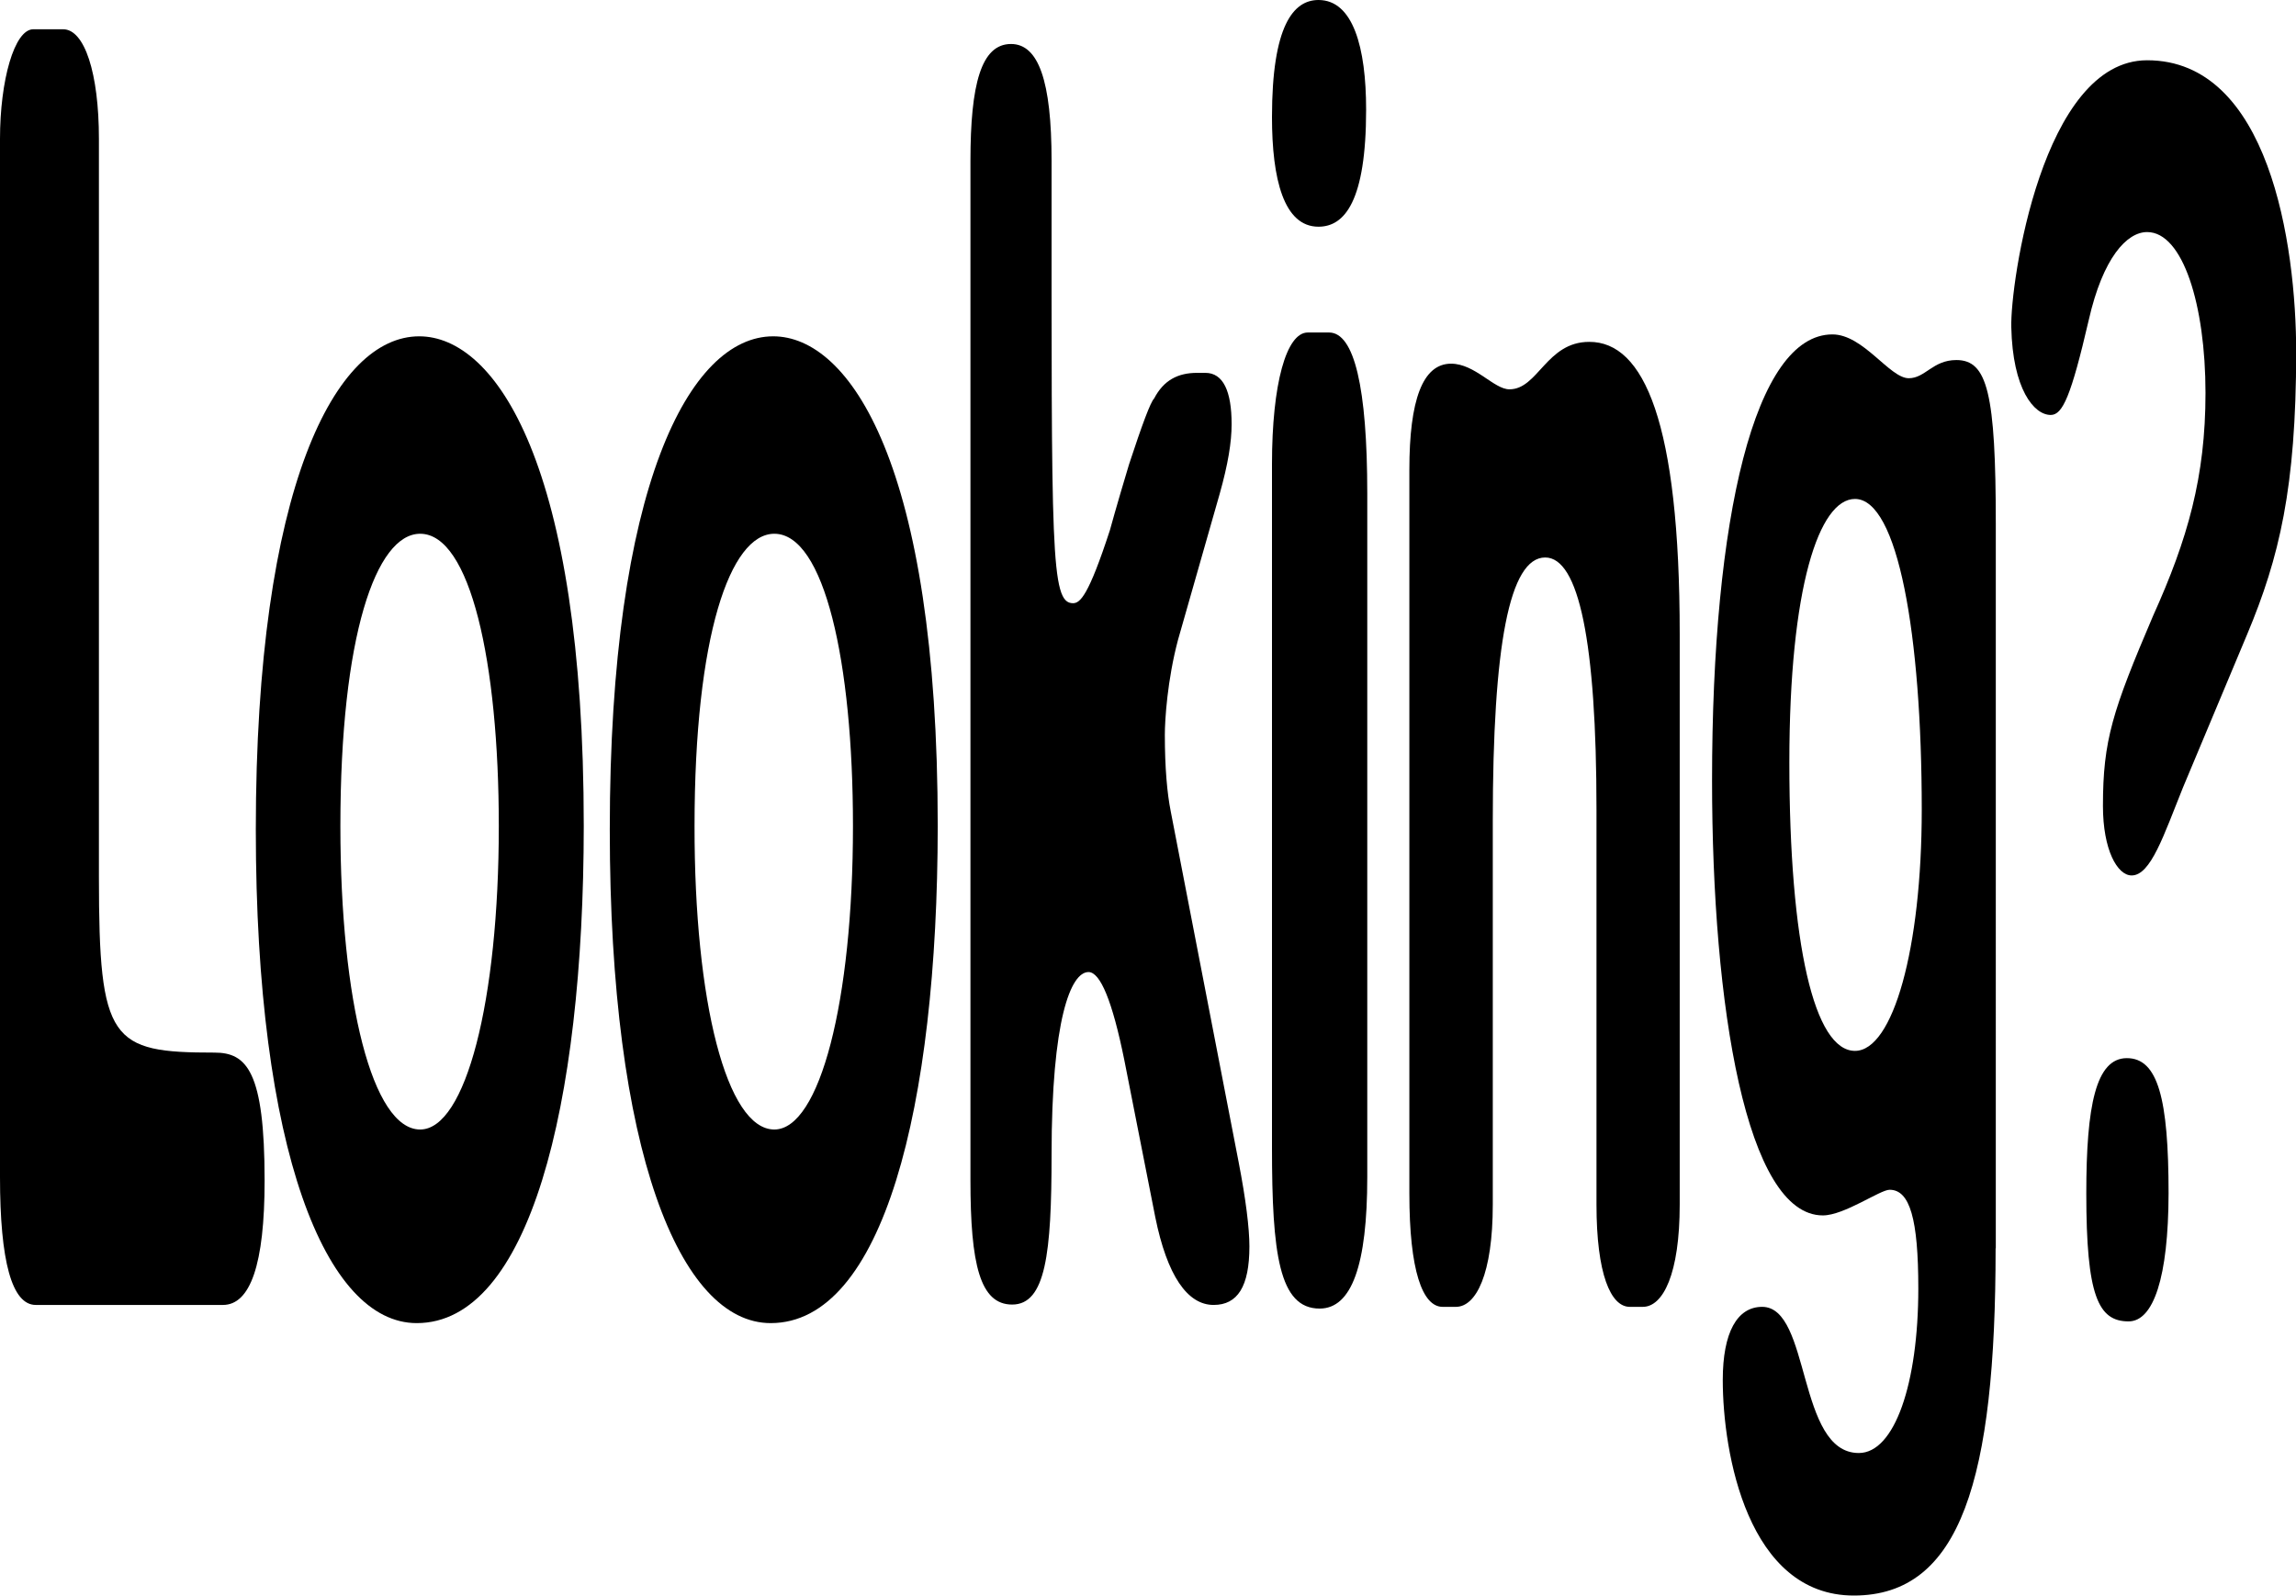 <?xml version="1.0" encoding="utf-8"?>
<!-- Generator: Adobe Illustrator 26.1.0, SVG Export Plug-In . SVG Version: 6.00 Build 0)  -->
<svg version="1.1" id="Layer_1" xmlns="http://www.w3.org/2000/svg" xmlns:xlink="http://www.w3.org/1999/xlink" x="0px" y="0px"
	 viewBox="0 0 120 83.4" style="enable-background:new 0 0 120 83.4;" xml:space="preserve">
<g>
	<path d="M5.17,7.26v38.59c0,8.6,0.62,9.17,6.04,9.17c1.68,0,2.62,0.96,2.62,6.69c0,4.39-0.75,6.5-2.18,6.5H1.87
		C0.62,68.21,0,65.92,0,61.52V7.26C0,4.2,0.75,1.53,1.74,1.53H3.3C4.42,1.53,5.17,3.82,5.17,7.26z"/>
	<path d="M21.78,69.16c-4.74,0-8.41-8.98-8.41-25.79c0-17.96,4.17-25.79,8.54-25.79c3.99,0,8.6,6.69,8.6,25.6
		C30.5,57.89,27.63,69.16,21.78,69.16z M21.96,59.04c2.37,0,4.11-6.69,4.11-15.86c0-8.6-1.5-15.28-4.11-15.28
		c-2.31,0-4.17,5.35-4.17,15.28C17.79,52.35,19.47,59.04,21.96,59.04z"/>
	<path d="M40.28,69.16c-4.74,0-8.41-8.98-8.41-25.79c0-17.96,4.17-25.79,8.54-25.79c3.99,0,8.6,6.69,8.6,25.6
		C49,57.89,46.14,69.16,40.28,69.16z M40.47,59.04c2.37,0,4.11-6.69,4.11-15.86c0-8.6-1.5-15.28-4.11-15.28
		c-2.31,0-4.17,5.35-4.17,15.28C36.29,52.35,37.98,59.04,40.47,59.04z"/>
	<path d="M64.74,60.76c0.37,1.91,0.56,3.44,0.56,4.39c0,2.1-0.62,3.06-1.87,3.06c-1.37,0-2.43-1.53-3.05-4.59l-1.62-8.22
		c-0.62-3.06-1.25-4.59-1.87-4.59c-0.93,0-1.93,2.48-1.93,9.55c0,5.16-0.31,7.83-2.06,7.83c-1.68,0-2.18-2.1-2.18-6.5V8.41
		c0-4.01,0.56-6.11,2.12-6.11c1.43,0,2.12,1.91,2.12,6.11c0,20.44-0.06,23.12,1.12,23.12c0.37,0,0.81-0.38,1.93-3.82
		c0,0,0.31-1.15,1-3.44c0.69-2.1,1.12-3.25,1.31-3.44c0.5-0.96,1.25-1.34,2.24-1.34h0.44c0.93,0,1.37,0.96,1.37,2.68
		c0,0.95-0.19,2.1-0.62,3.63l-2.18,7.64c-0.56,2.1-0.69,4.2-0.69,4.97c0,1.72,0.12,3.06,0.31,4.01L64.74,60.76z"/>
	<path d="M68.91,11.85c-1.81,0-2.43-2.48-2.43-5.73C66.48,1.34,67.6,0,68.91,0c1.81,0,2.49,2.48,2.49,5.73
		C71.4,10.51,70.28,11.85,68.91,11.85z M71.46,25.79v35.73c0,4.59-0.81,6.88-2.49,6.88c-2.12,0-2.49-2.87-2.49-8.41V24.26
		c0-4.2,0.75-6.88,1.87-6.88h1.12C70.78,17.39,71.46,20.25,71.46,25.79z"/>
	<path d="M87.79,33.15v29.81c0,3.63-0.87,5.35-1.93,5.35h-0.68c-1,0-1.74-1.72-1.74-5.35V42.32c0-8.79-0.93-13.18-2.68-13.18
		c-1.87,0-2.74,4.59-2.74,13.76v20.06c0,3.63-0.87,5.35-1.93,5.35h-0.69c-1.06,0-1.74-1.91-1.74-5.92V24.55
		c0-3.63,0.69-5.54,2.18-5.54c1.25,0,2.24,1.34,3.05,1.34c1.5,0,1.93-2.48,4.17-2.48C85.92,17.86,87.79,22.07,87.79,33.15z"/>
	<path d="M104.3,65.25c0,12.04-1.81,18.15-7.41,18.15c-5.55,0-6.85-7.45-6.85-11.27c0-2.48,0.75-3.82,2.06-3.82
		c2.55,0,1.81,7.64,5.05,7.64c1.87,0,3.11-3.63,3.11-8.6c0-3.63-0.44-5.16-1.5-5.16c-0.5,0-2.37,1.34-3.49,1.34
		c-3.99,0-5.79-10.89-5.79-22.74c0-13.76,2.24-23.31,6.29-23.31c1.62,0,2.99,2.29,3.99,2.29c0.87,0,1.25-0.95,2.49-0.95
		c1.62,0,2.06,1.72,2.06,8.6V65.25z M96.95,54.93c1.99,0,3.49-5.35,3.49-12.61c0-9.17-1.25-16.24-3.49-16.24
		c-1.87,0-3.43,4.59-3.43,13.76C93.52,49.39,94.83,54.93,96.95,54.93z"/>
	<path d="M117.45,33.15l-3.36,8.02c-1,2.48-1.68,4.59-2.68,4.59c-0.75,0-1.5-1.34-1.5-3.63c0-3.44,0.5-4.97,2.62-9.94
		c1.81-4.01,2.74-7.26,2.74-11.65c0-4.59-1.18-8.41-3.05-8.41c-1.06,0-2.31,1.34-3.05,4.59c-0.93,4.01-1.37,4.97-1.99,4.97
		c-0.87,0-1.99-1.34-2.06-4.59c-0.06-2.29,1.62-13.95,7.1-13.95c6.35,0,7.79,9.55,7.79,15.29C120,25.51,119.13,29.14,117.45,33.15z
		 M111.25,69.07c-1.59,0-2.21-1.34-2.21-6.69c0-4.59,0.5-7.07,2.12-7.07s2.18,2.1,2.18,7.07C113.33,66.78,112.55,69.07,111.25,69.07
		z"/>
</g>
</svg>
